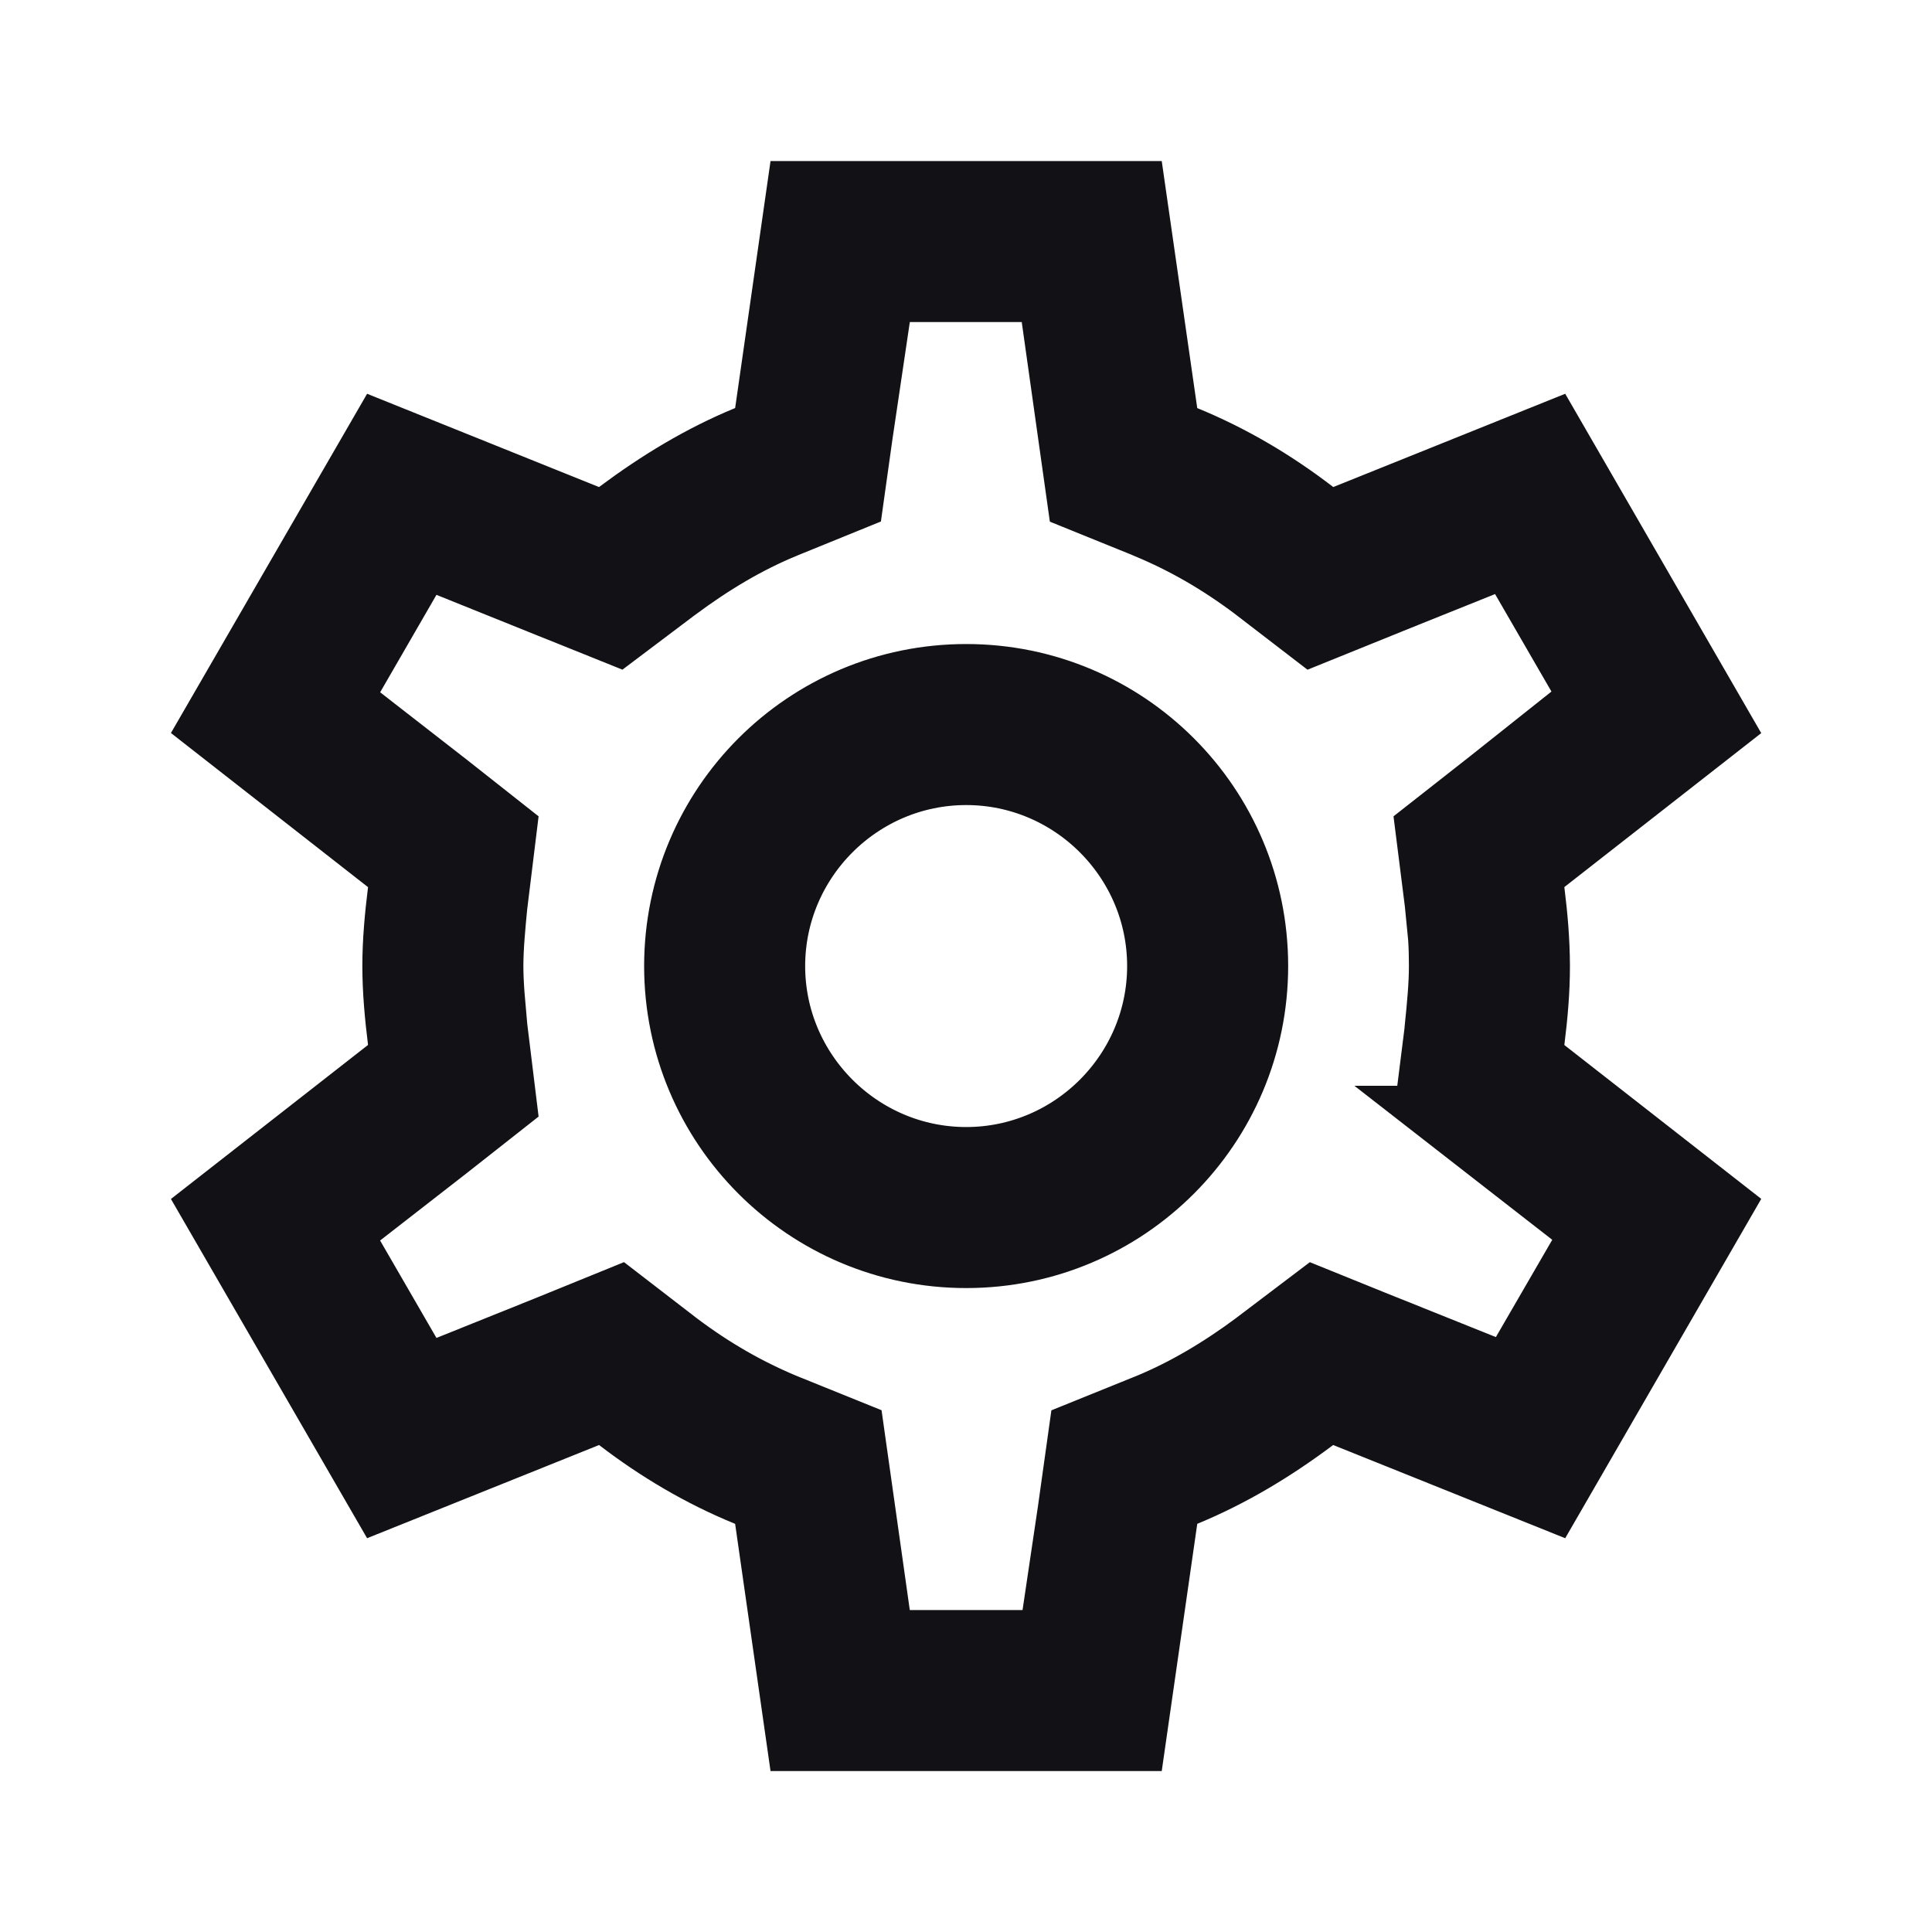 <svg width="20" height="20" viewBox="0 0 20 20" fill="none" xmlns="http://www.w3.org/2000/svg">
<path d="M11.593 2.167L11.899 4.296L11.939 4.579L12.204 4.687C12.668 4.877 13.096 5.13 13.497 5.438L13.723 5.612L13.988 5.506L15.987 4.702L17.582 7.463L15.885 8.79L15.663 8.965L15.698 9.246C15.73 9.502 15.751 9.746 15.752 10C15.752 10.254 15.73 10.498 15.698 10.755L15.663 11.036L15.885 11.211L17.582 12.537L15.987 15.298L13.988 14.495L13.727 14.389L13.502 14.558C13.094 14.864 12.664 15.123 12.204 15.312L11.939 15.421L11.899 15.704L11.593 17.834H8.41L8.105 15.704L8.065 15.421L7.799 15.312C7.335 15.122 6.907 14.87 6.506 14.562L6.281 14.388L6.015 14.495L4.016 15.298L2.42 12.538L4.118 11.211L4.341 11.036L4.306 10.755C4.274 10.498 4.251 10.246 4.251 10C4.251 9.754 4.274 9.502 4.306 9.246L4.341 8.965L4.118 8.79L2.42 7.462L4.016 4.702L6.015 5.506L6.277 5.611L6.501 5.442C6.909 5.137 7.339 4.876 7.799 4.687L8.065 4.579L8.105 4.296L8.41 2.167L11.593 2.167ZM8.924 3.26L8.757 4.386L8.756 4.388L8.664 5.044L8.047 5.295L8.043 5.297C7.657 5.457 7.279 5.68 6.895 5.966L6.892 5.968L6.368 6.363L5.764 6.12H5.763L4.705 5.694L4.302 5.533L4.085 5.908L3.502 6.917L3.284 7.294L3.628 7.561L4.528 8.261L5.045 8.669L4.964 9.33H4.963L4.962 9.342C4.938 9.589 4.918 9.805 4.918 10C4.918 10.097 4.923 10.2 4.931 10.31L4.962 10.665L4.964 10.678L5.045 11.34L4.528 11.747L3.628 12.447L3.284 12.715L3.502 13.092L4.085 14.1L4.302 14.475L4.705 14.314L5.763 13.889L5.765 13.888L6.382 13.637L6.914 14.047L6.918 14.05C7.283 14.324 7.652 14.536 8.05 14.703L8.055 14.705L8.671 14.954L8.923 16.737L8.984 17.167H11.016L11.08 16.74L11.247 15.615V15.612L11.339 14.955L11.957 14.705L11.96 14.704C12.347 14.543 12.725 14.321 13.109 14.035L13.112 14.032L13.635 13.636L14.24 13.881H14.241L15.298 14.305L15.701 14.467L15.918 14.092L16.502 13.084L16.719 12.707L16.375 12.439L15.477 11.74H15.478L14.957 11.331L15.04 10.67L15.04 10.658C15.065 10.411 15.085 10.203 15.085 10C15.085 9.902 15.083 9.804 15.076 9.695L15.04 9.328L14.957 8.669L15.478 8.26L15.48 8.259L16.372 7.55L16.709 7.282L16.493 6.908L15.91 5.9L15.693 5.524L15.29 5.686L14.232 6.111L14.231 6.112L13.613 6.362L13.082 5.954L13.077 5.95C12.712 5.677 12.343 5.464 11.945 5.298L11.94 5.295L11.323 5.045L11.072 3.263L11.011 2.834H8.987L8.924 3.26ZM10.002 7.167C11.567 7.167 12.835 8.434 12.835 10C12.835 11.565 11.567 12.834 10.002 12.834C8.436 12.834 7.168 11.565 7.168 10C7.169 8.434 8.436 7.167 10.002 7.167ZM10.002 7.834C8.809 7.834 7.836 8.807 7.835 10C7.835 11.192 8.809 12.167 10.002 12.167C11.194 12.167 12.168 11.193 12.168 10C12.168 8.807 11.194 7.834 10.002 7.834Z" fill="black" stroke="#121116"/>
</svg>

